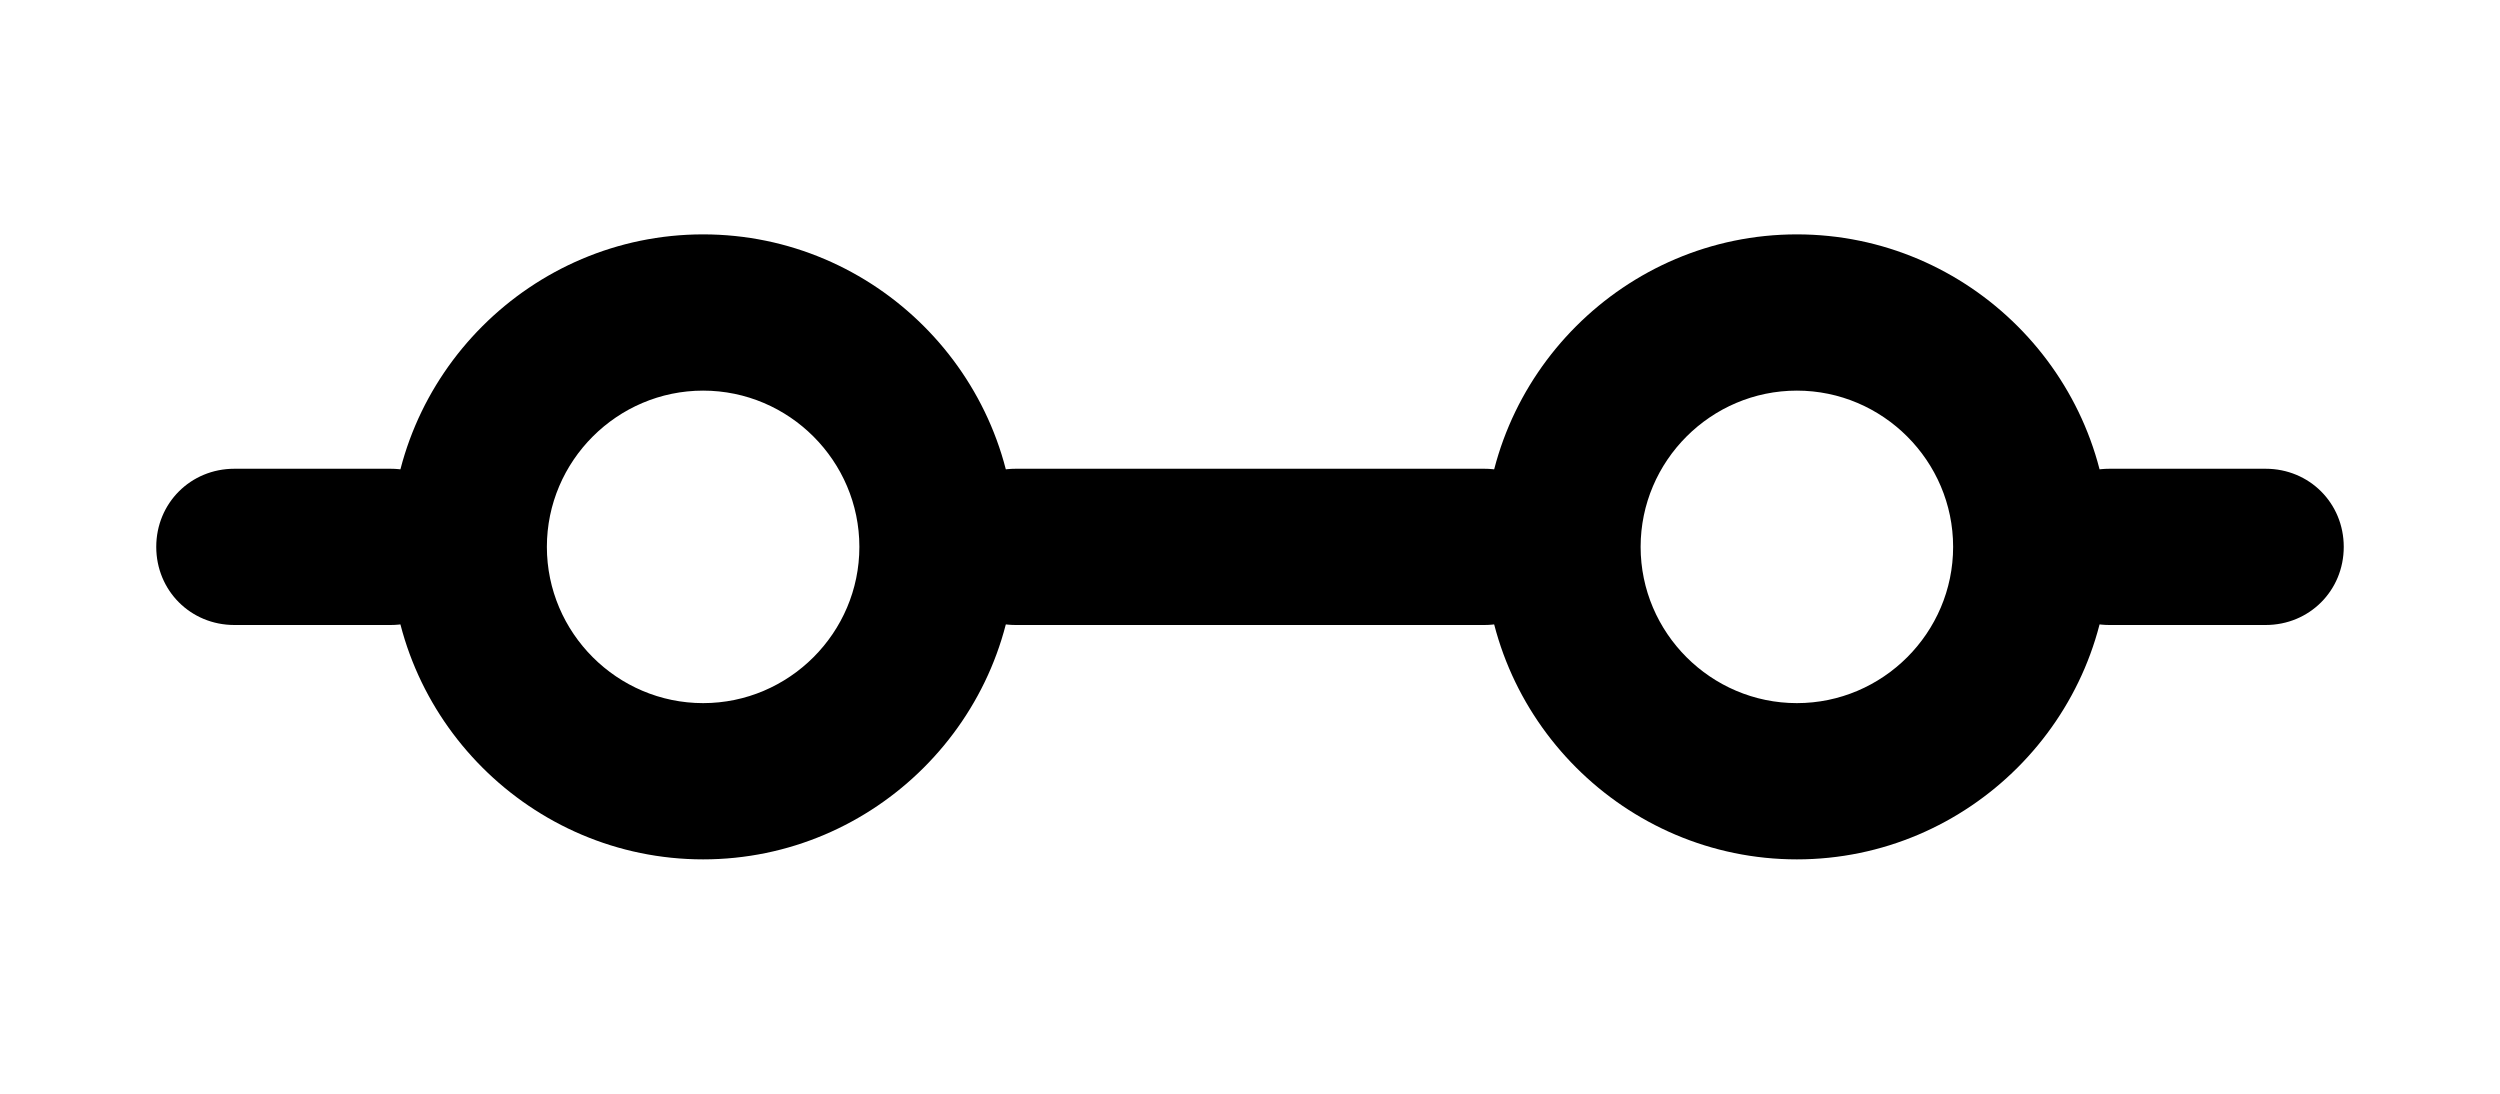 <svg xmlns="http://www.w3.org/2000/svg" viewBox="0 0 16 7"><path d="M14.5,4h-1c-.28,0-.5-.22-.5-.5s.22-.5,.5-.5h1c.28,0,.5,.22,.5,.5s-.22,.5-.5,.5Z" fill="currentColor"/><path d="M9.5,4h-3c-.28,0-.5-.22-.5-.5s.22-.5,.5-.5h3c.28,0,.5,.22,.5,.5s-.22,.5-.5,.5Z" fill="currentColor"/><path d="M2.5,4H1.5c-.28,0-.5-.22-.5-.5s.22-.5,.5-.5h1c.28,0,.5,.22,.5,.5s-.22,.5-.5,.5Z" fill="currentColor"/><path d="M4.5,5.5c-1.1,0-2-.9-2-2s.9-2,2-2,2,.9,2,2-.9,2-2,2Zm0-3c-.55,0-1,.45-1,1s.45,1,1,1,1-.45,1-1-.45-1-1-1Z" fill="currentColor"/><path d="M11.5,5.5c-1.1,0-2-.9-2-2s.9-2,2-2,2,.9,2,2-.9,2-2,2Zm0-3c-.55,0-1,.45-1,1s.45,1,1,1,1-.45,1-1-.45-1-1-1Z" fill="currentColor"/></svg>

